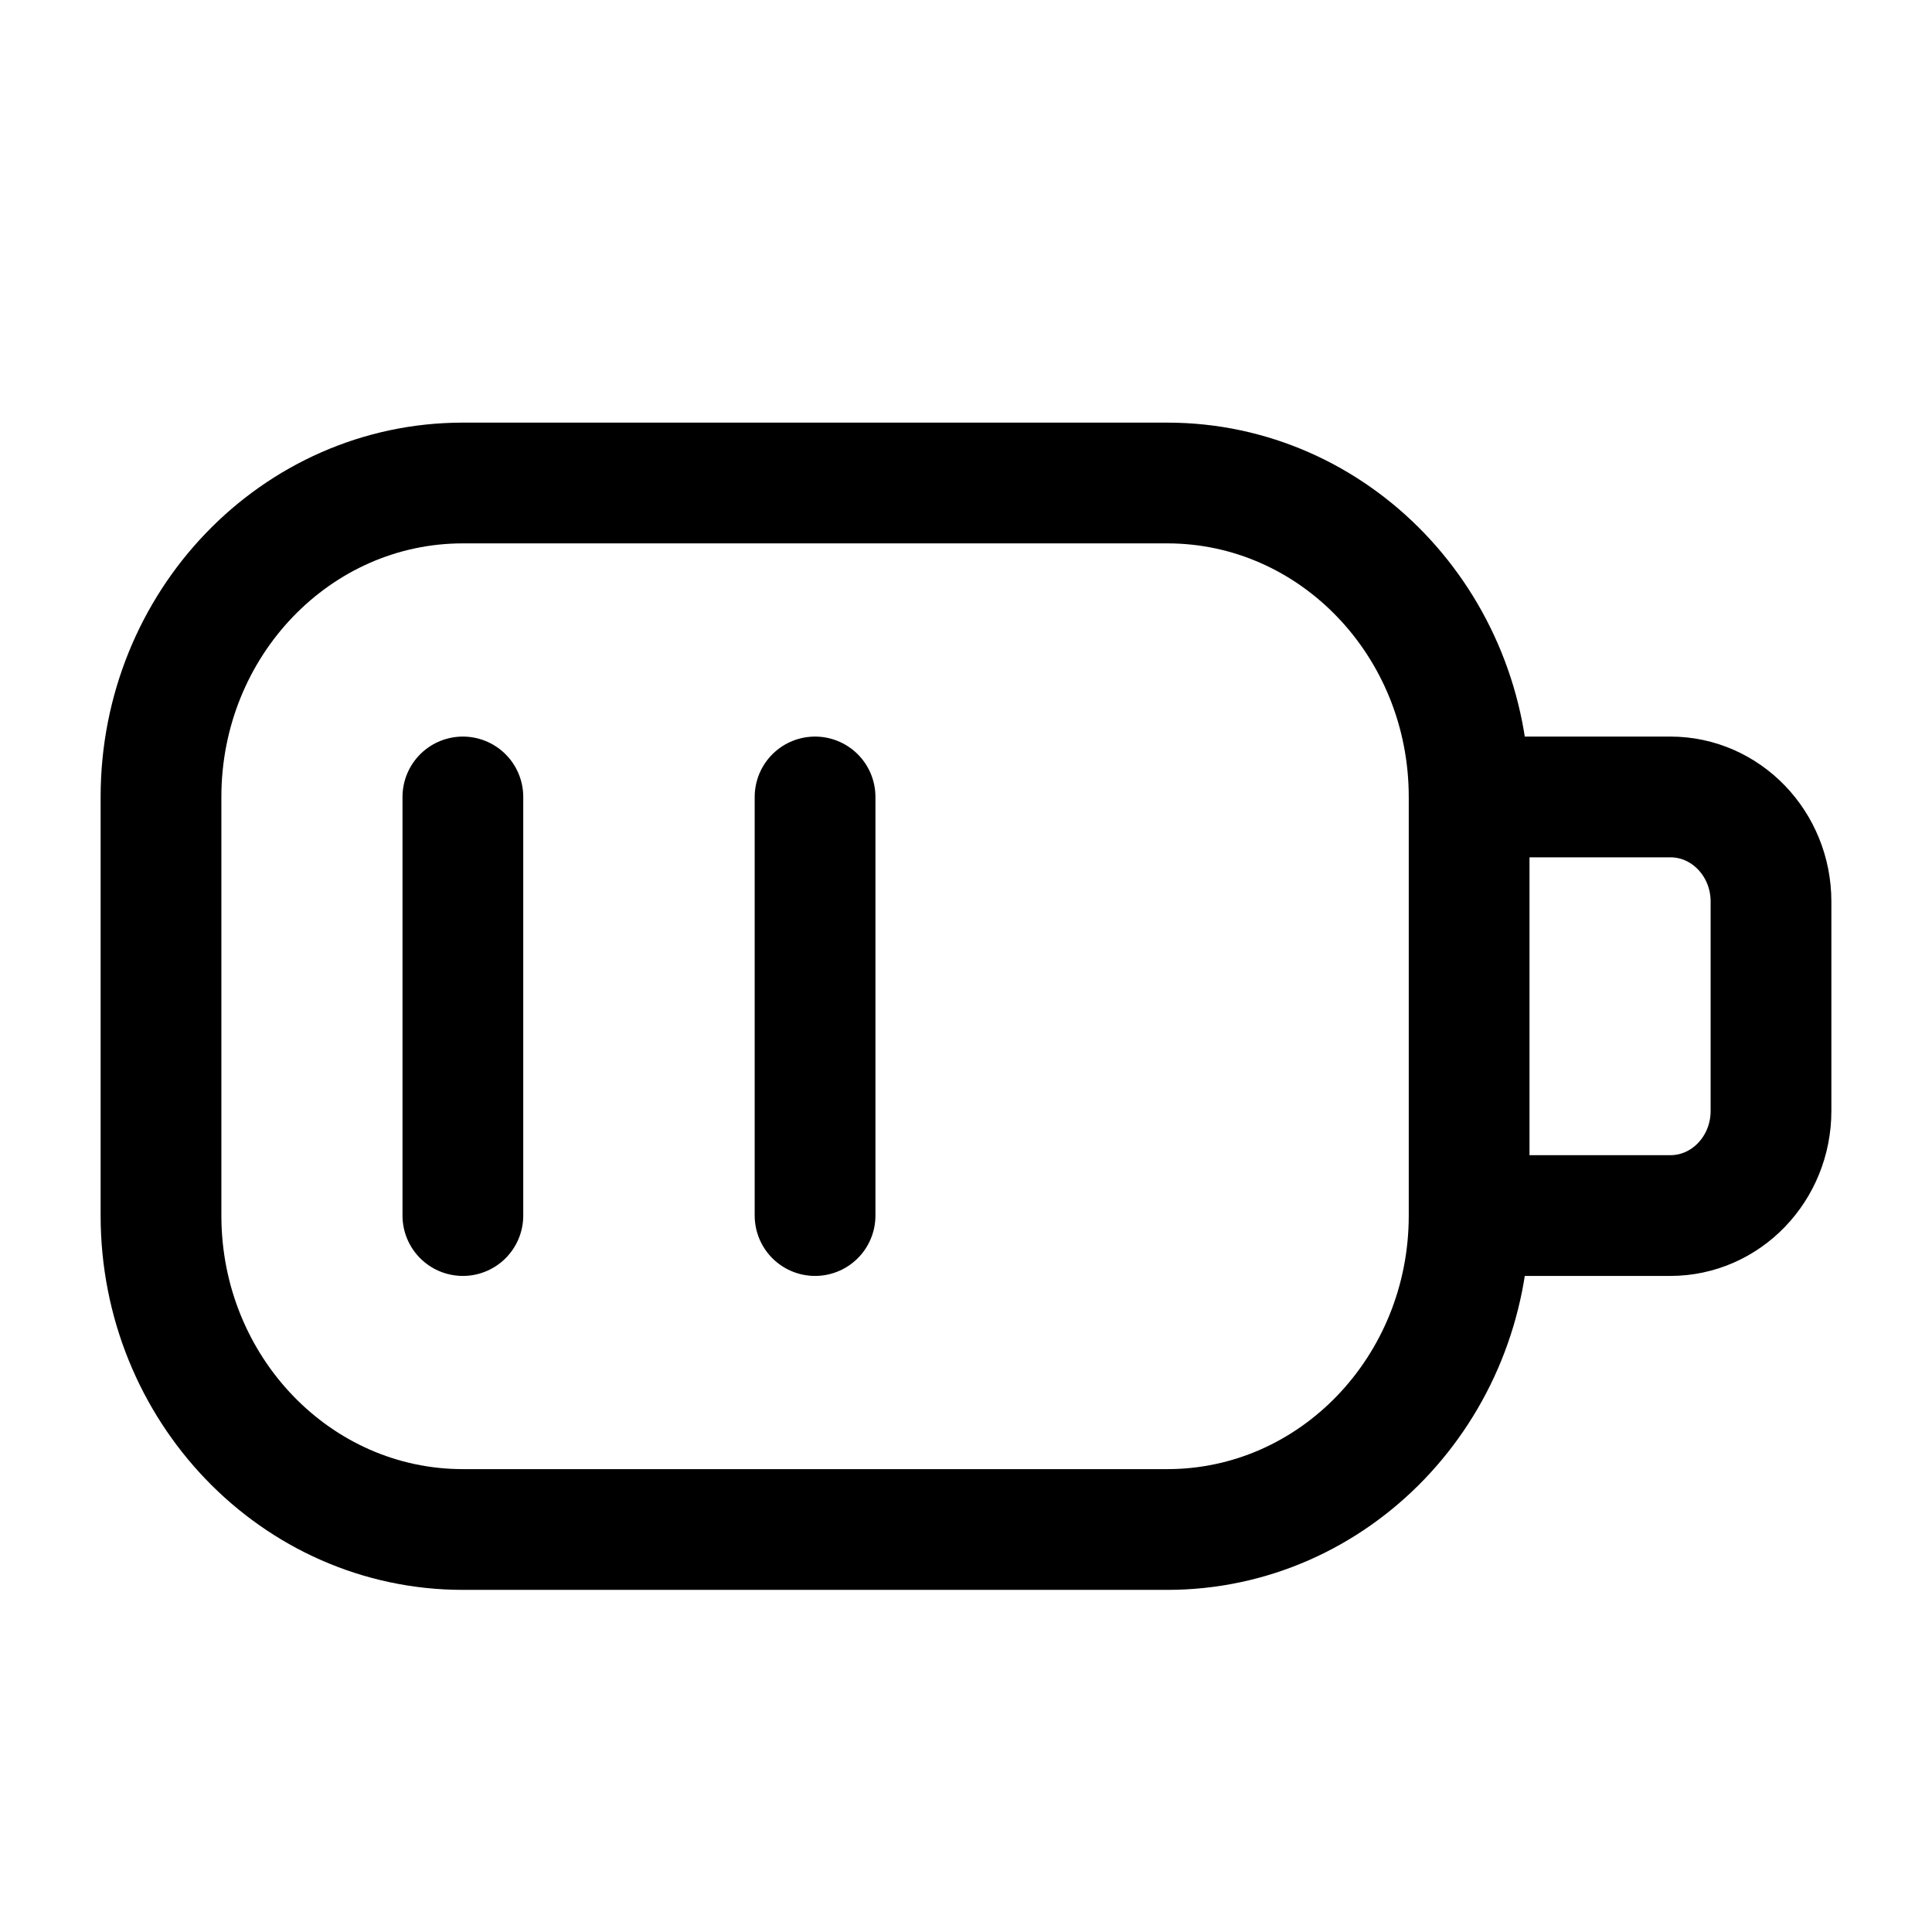 <svg width="24" height="24" viewBox="0 0 24 24" fill="none" xmlns="http://www.w3.org/2000/svg">
<path d="M18.25 9.9C18.25 7.746 16.571 6 14.5 6H5.75C3.679 6 2 7.746 2 9.9V15.1C2 17.254 3.679 19 5.75 19H14.5C16.571 19 18.25 17.254 18.25 15.1M18.25 9.9V15.1M18.25 9.9H20.75C21.44 9.9 22 10.482 22 11.2V13.8C22 14.518 21.44 15.1 20.75 15.1H18.25M5.75 15.1V9.9M10.125 15.1V9.9" stroke="currentColor" stroke-width="1.5" stroke-linecap="round" stroke-linejoin="round"/>
</svg>
